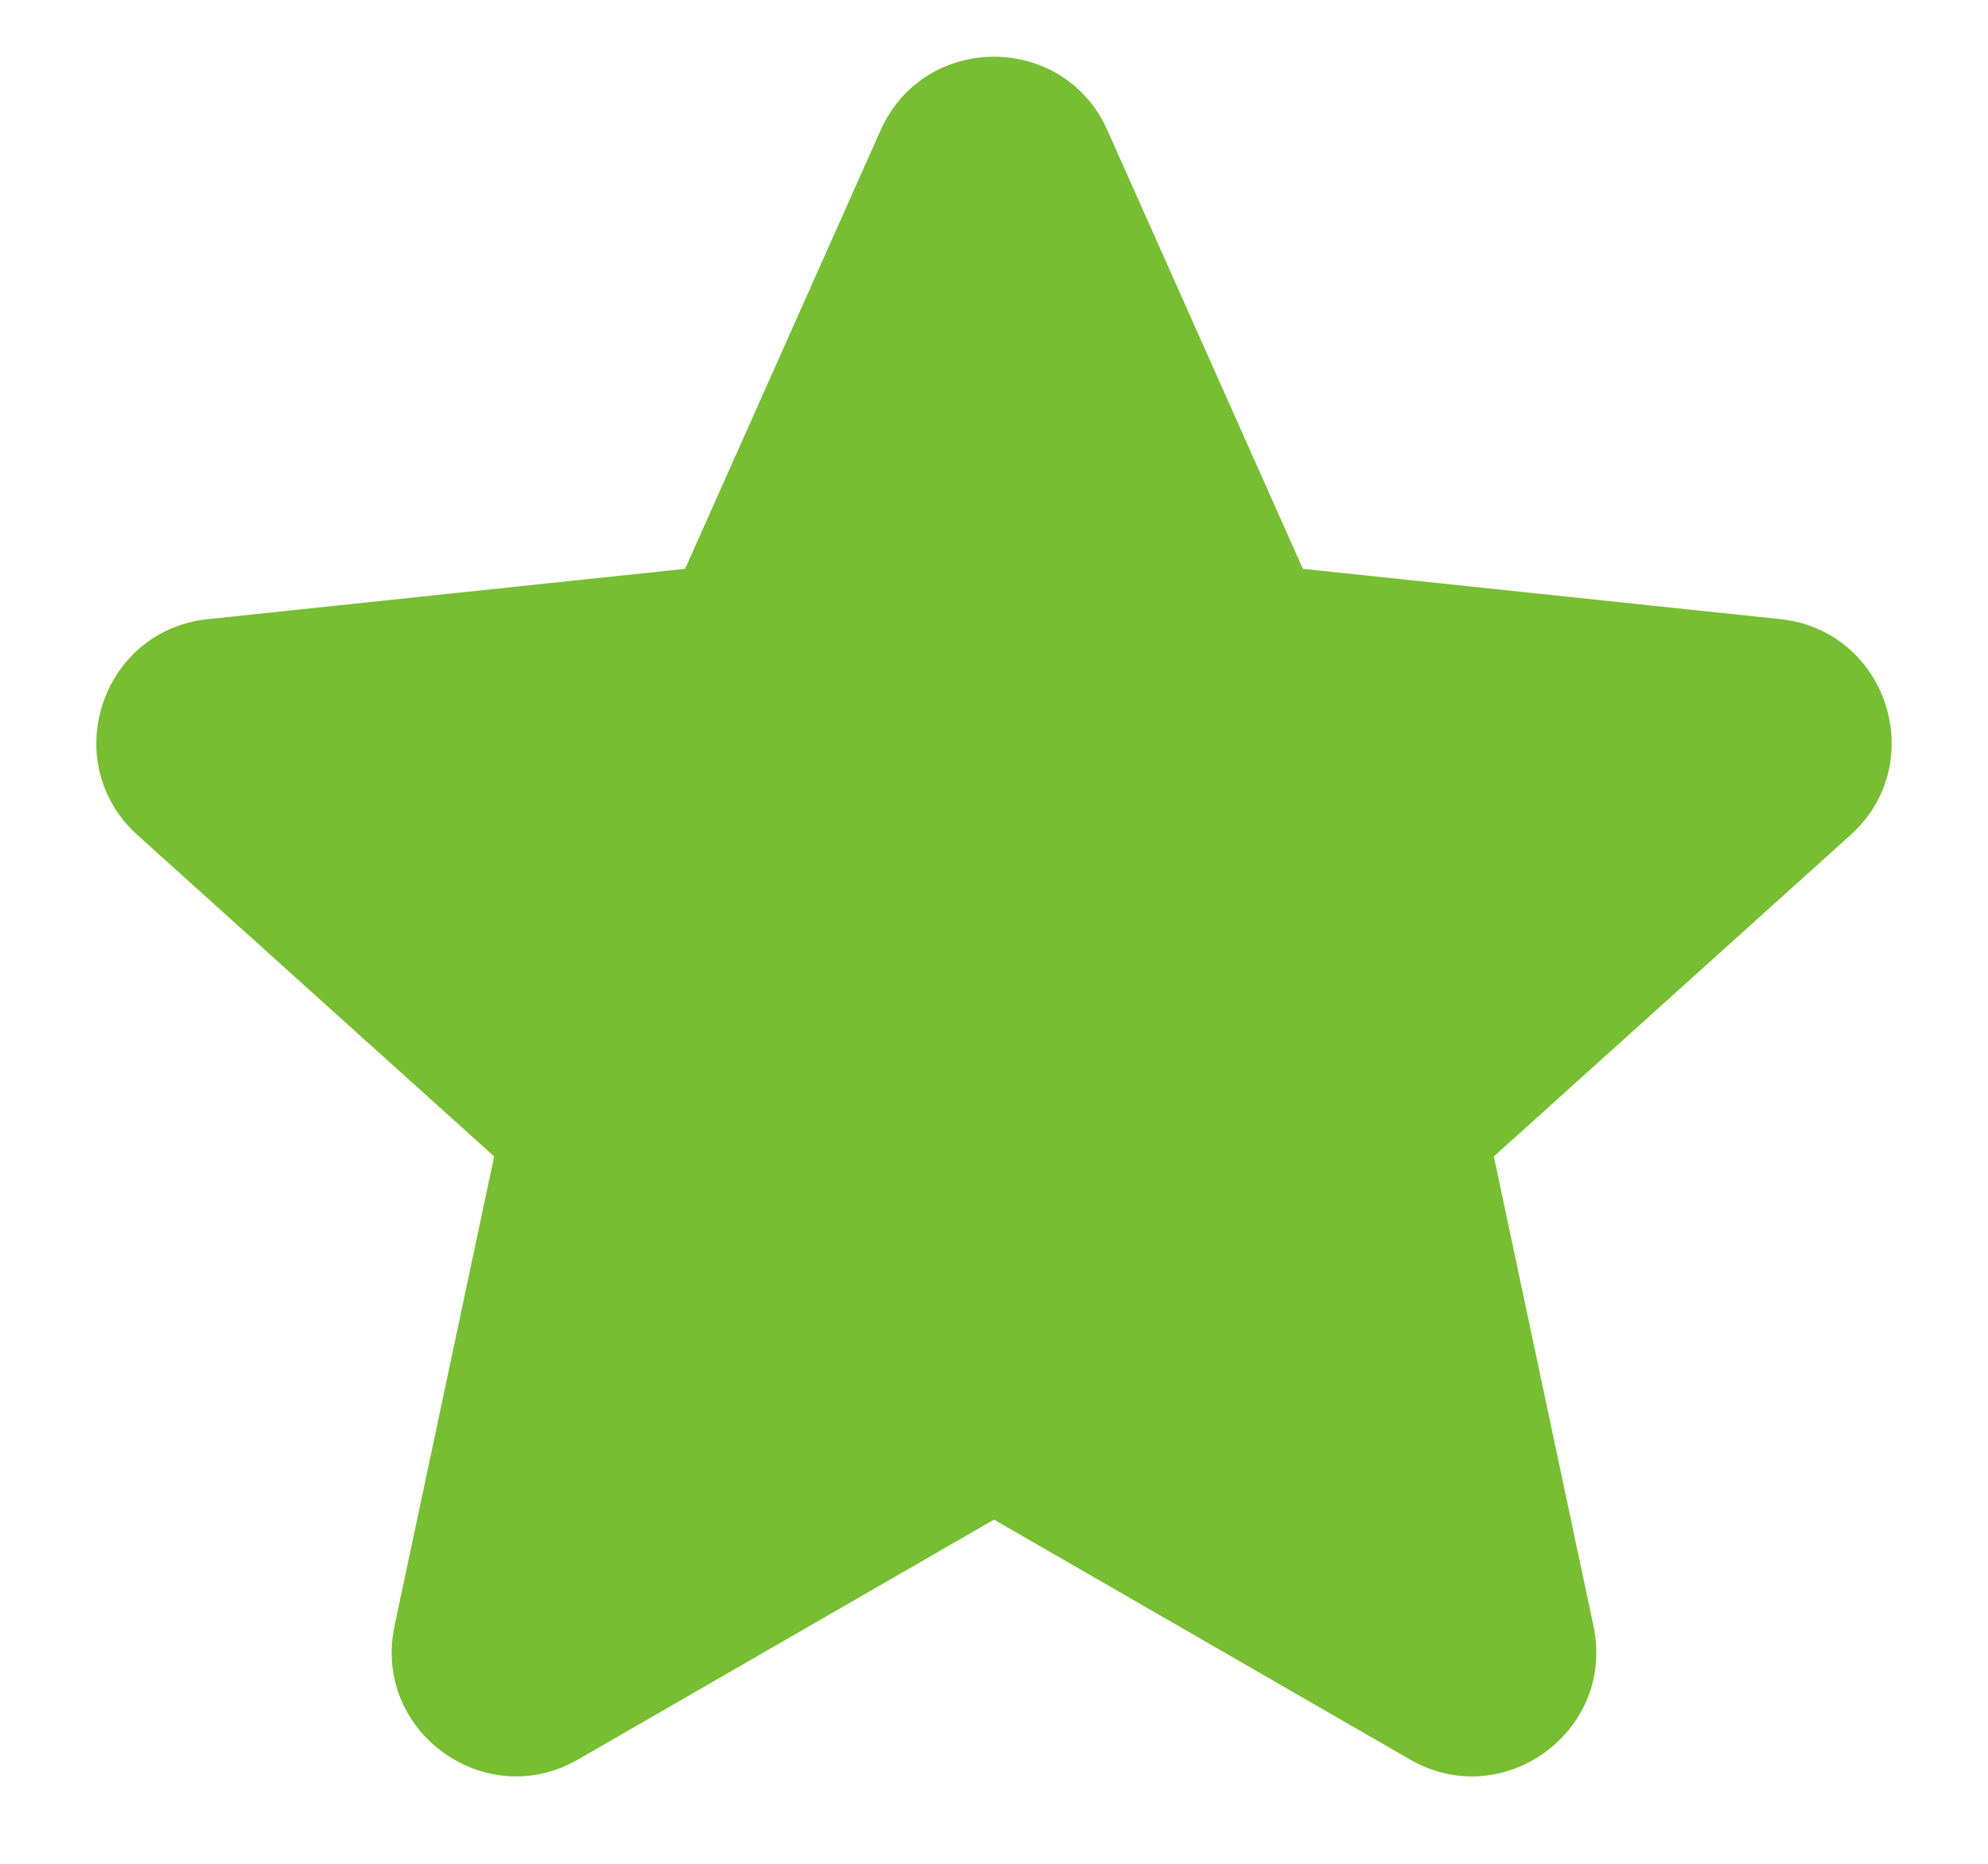 <svg width="16" height="15" viewBox="0 0 16 15" fill="none" xmlns="http://www.w3.org/2000/svg">
<path d="M8 12.23L4.653 14.16C3.904 14.593 2.996 13.933 3.175 13.087L3.977 9.307L1.107 6.721C0.464 6.141 0.811 5.074 1.672 4.983L5.514 4.578L7.087 1.049C7.439 0.259 8.561 0.259 8.913 1.049L10.486 4.578L14.329 4.983C15.189 5.074 15.536 6.141 14.893 6.721L12.023 9.307L12.825 13.087C13.004 13.933 12.096 14.593 11.347 14.16L8 12.23Z" fill="#77BE32"/>
</svg>
